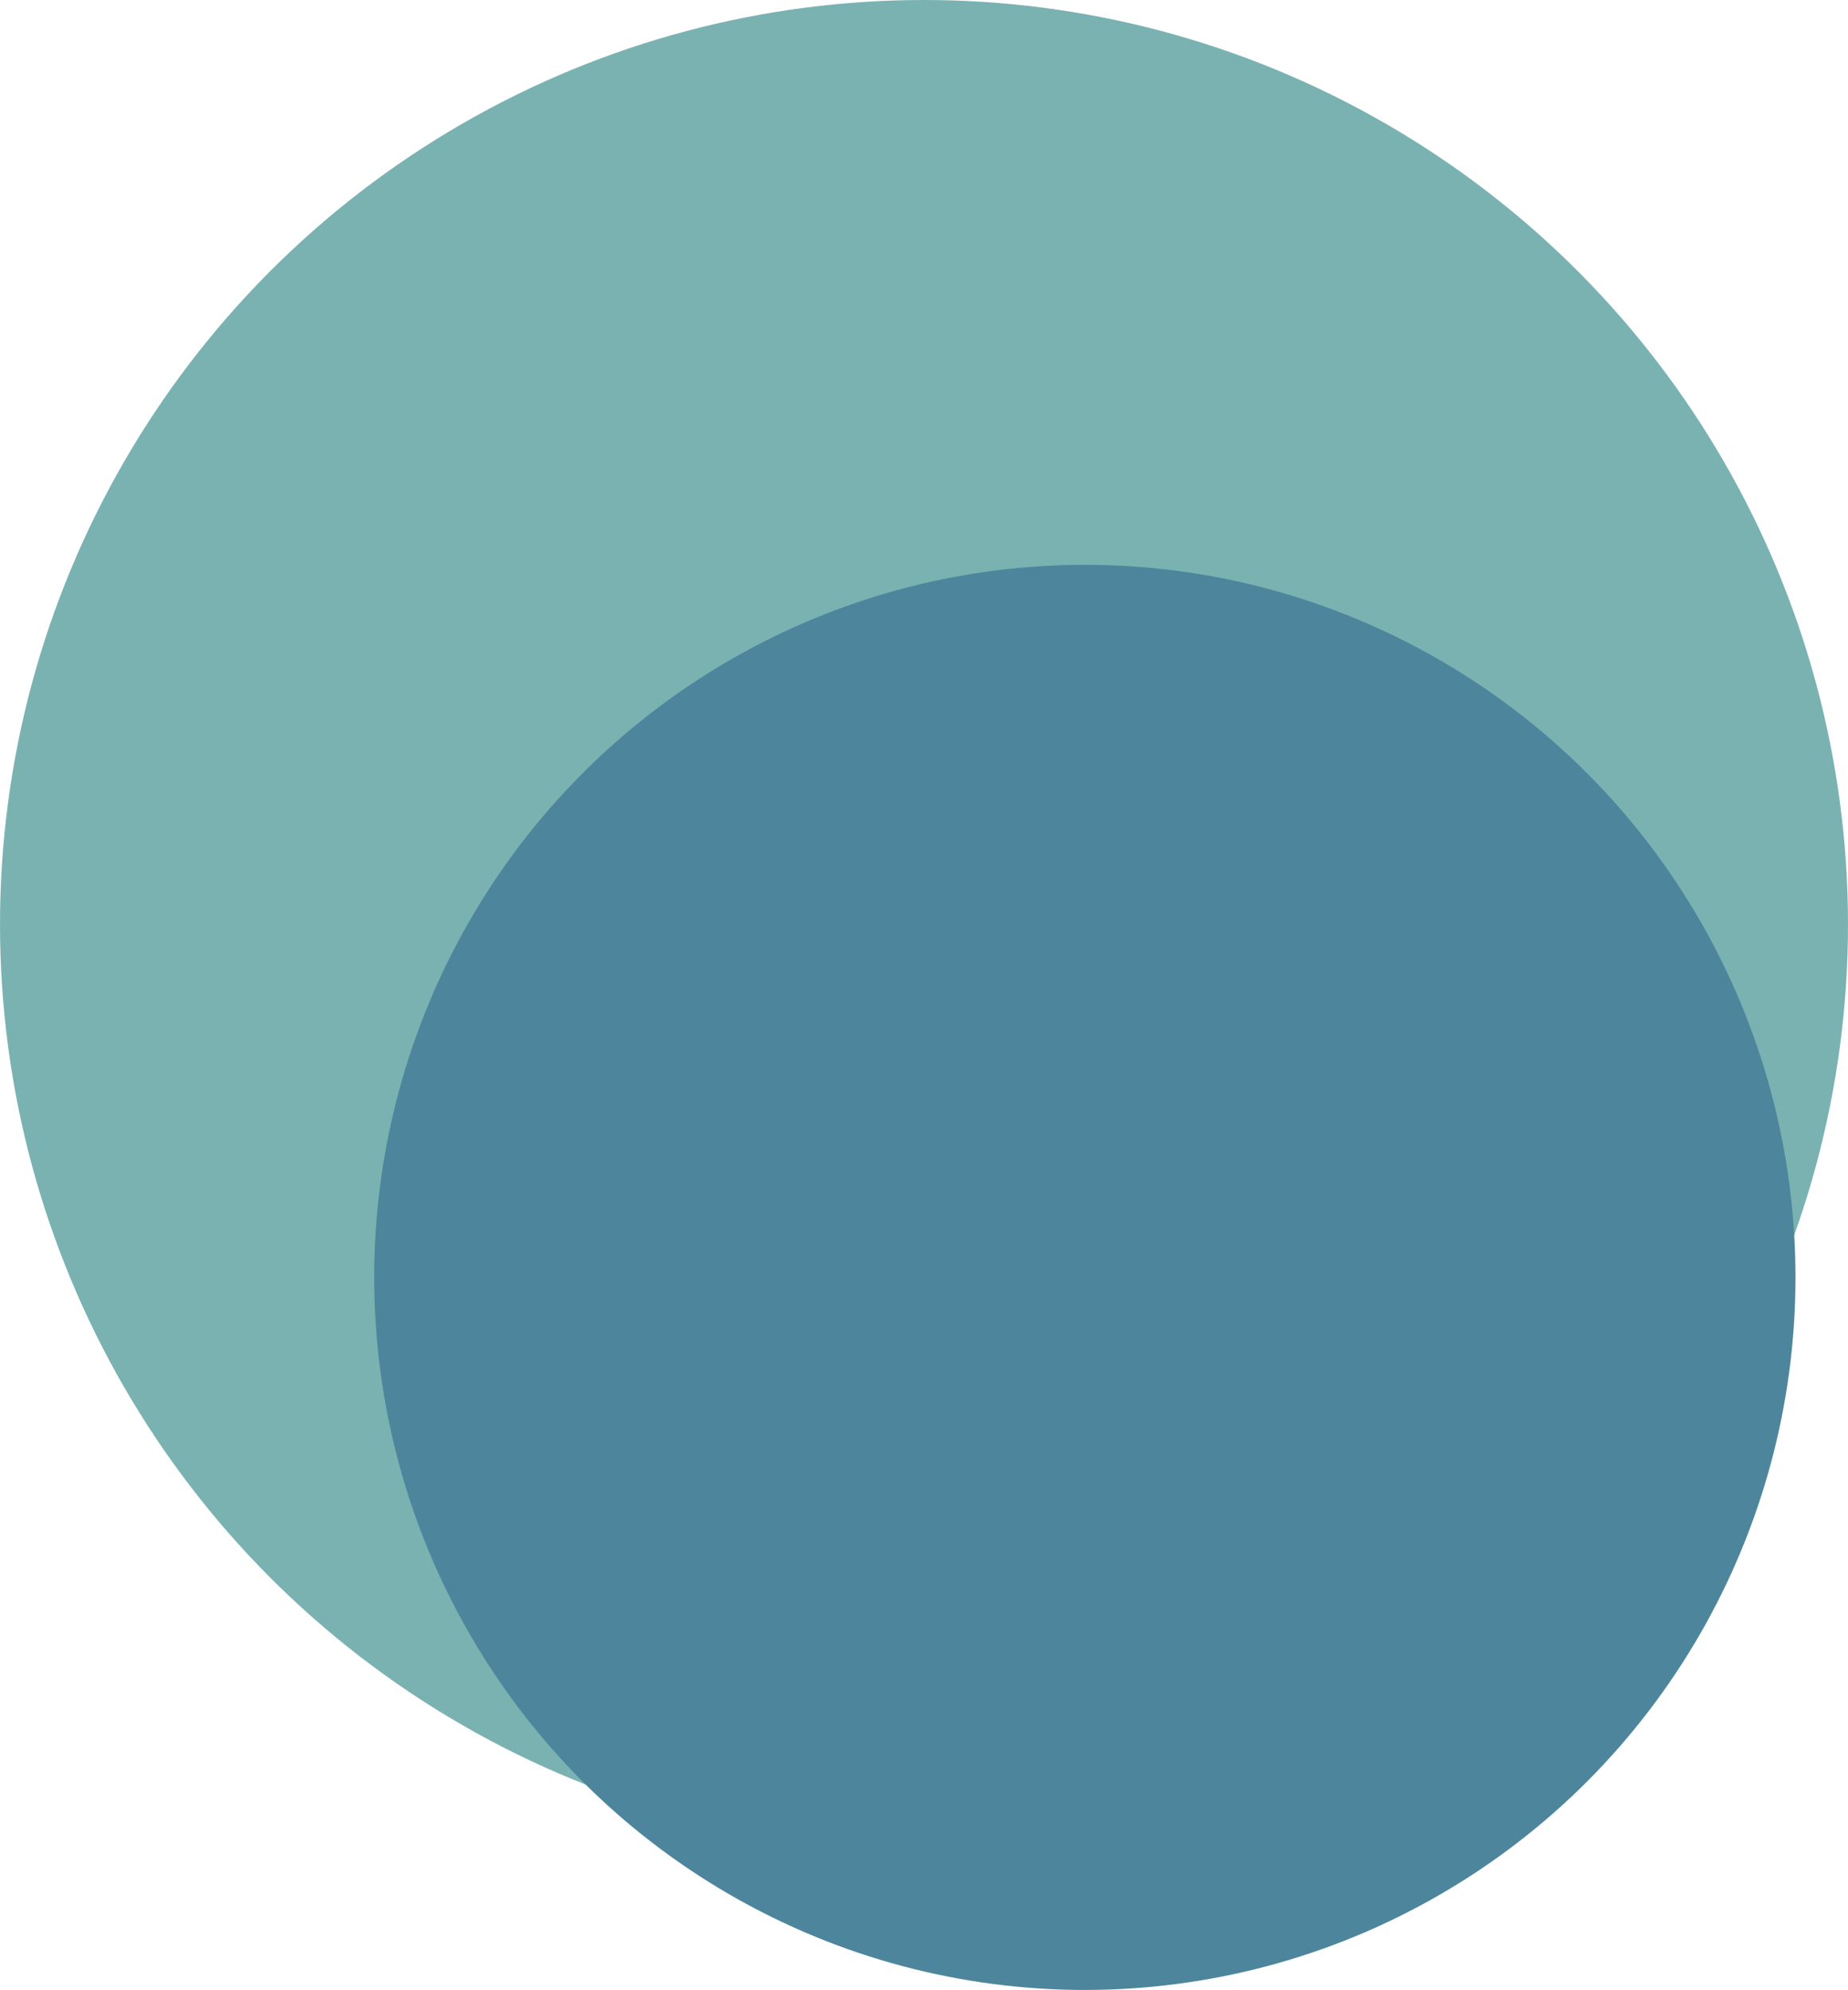 <svg id="Component_1_3" data-name="Component 1 – 3" xmlns="http://www.w3.org/2000/svg" width="563" height="606" viewBox="0 0 563 606">
  <circle id="Ellipse_2" data-name="Ellipse 2" cx="281.5" cy="281.5" r="281.5" fill="#7ab2b2"/>
  <ellipse id="Ellipse_1" data-name="Ellipse 1" cx="216.5" cy="217" rx="216.5" ry="217" transform="translate(114 172)" fill="#4d869c"/>
</svg>

